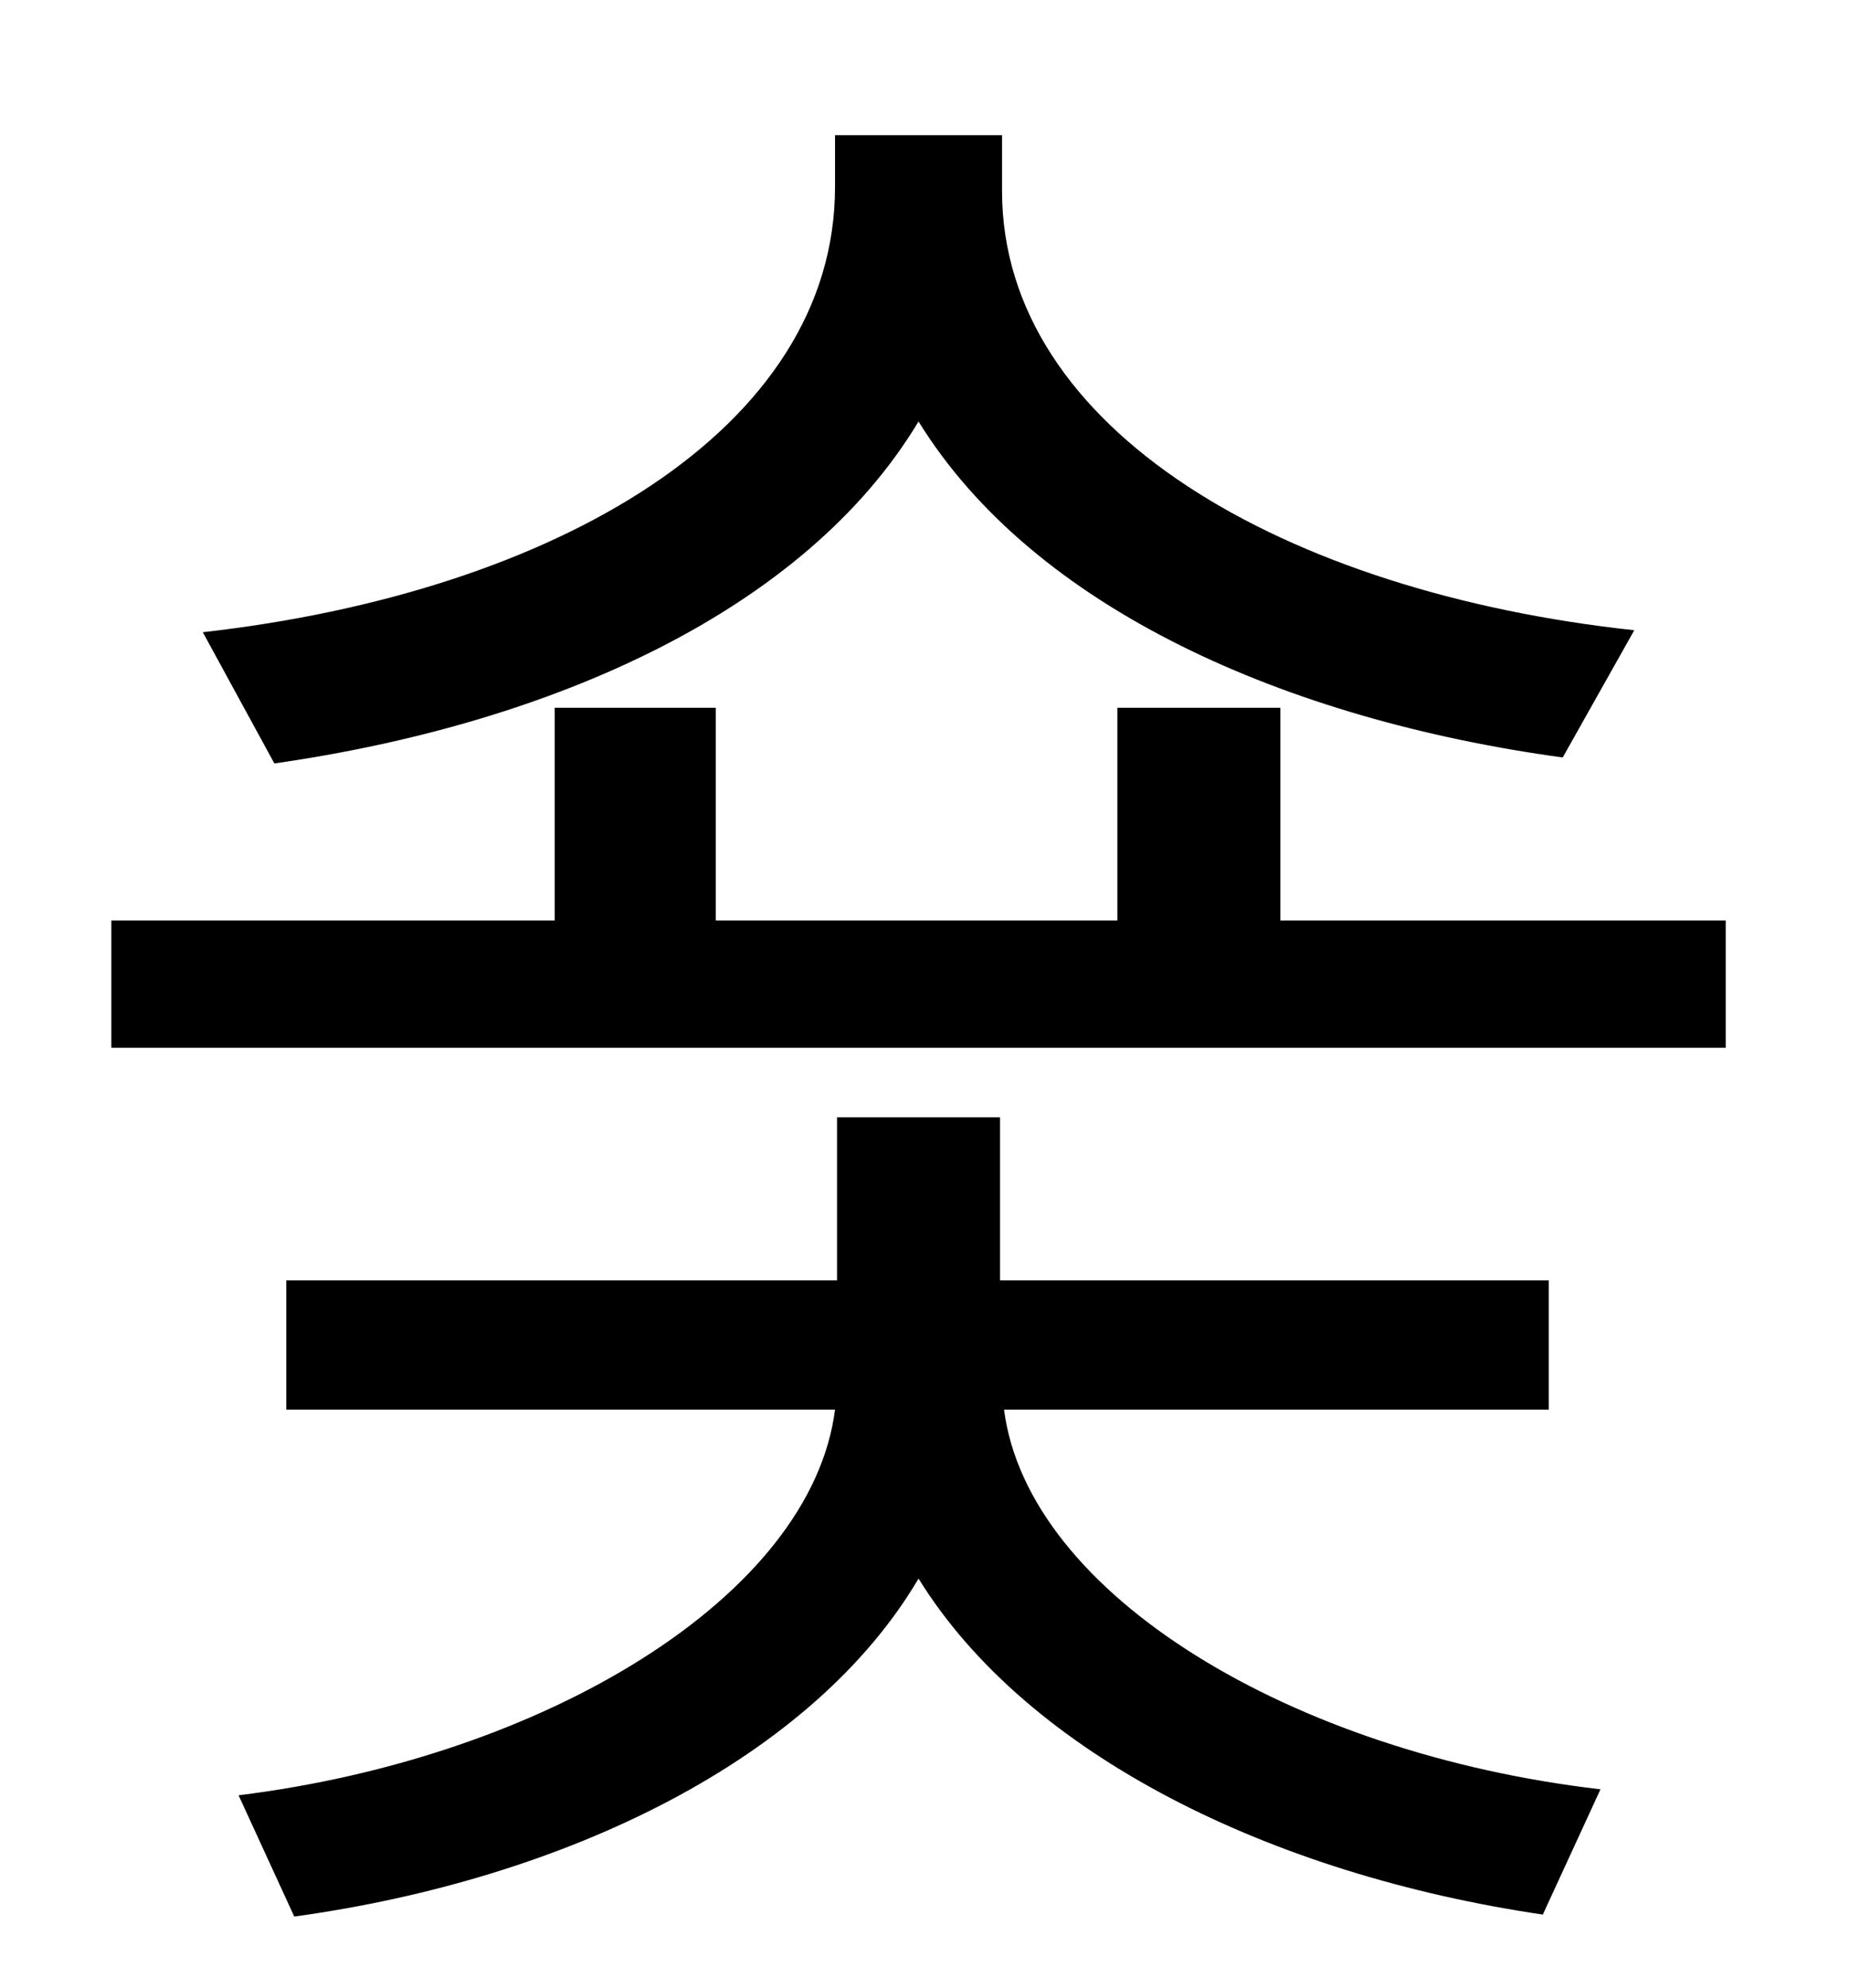 <?xml version="1.0" standalone="no"?>
<!DOCTYPE svg PUBLIC "-//W3C//DTD SVG 1.1//EN" "http://www.w3.org/Graphics/SVG/1.1/DTD/svg11.dtd" >
<svg xmlns="http://www.w3.org/2000/svg" xmlns:xlink="http://www.w3.org/1999/xlink" version="1.1" viewBox="-10 0 930 1000">
   <path fill="currentColor"
d="M812 317l-36 64c-139 -19 -266 -75 -324 -169c-57 95 -184 152 -324 172l-36 -66c177 -20 318 -102 318 -224v-26h84v28c0 120 142 202 318 221zM769 709h-274c12 93 145 173 300 191l-29 63c-136 -20 -259 -80 -314 -169c-53 90 -176 151 -314 170l-28 -61
c154 -19 288 -100 300 -194h-276v-65h277v-82h82v82h276v65zM634 463h224v64h-812v-64h223v-107h81v107h202v-107h82v107z" />
</svg>
